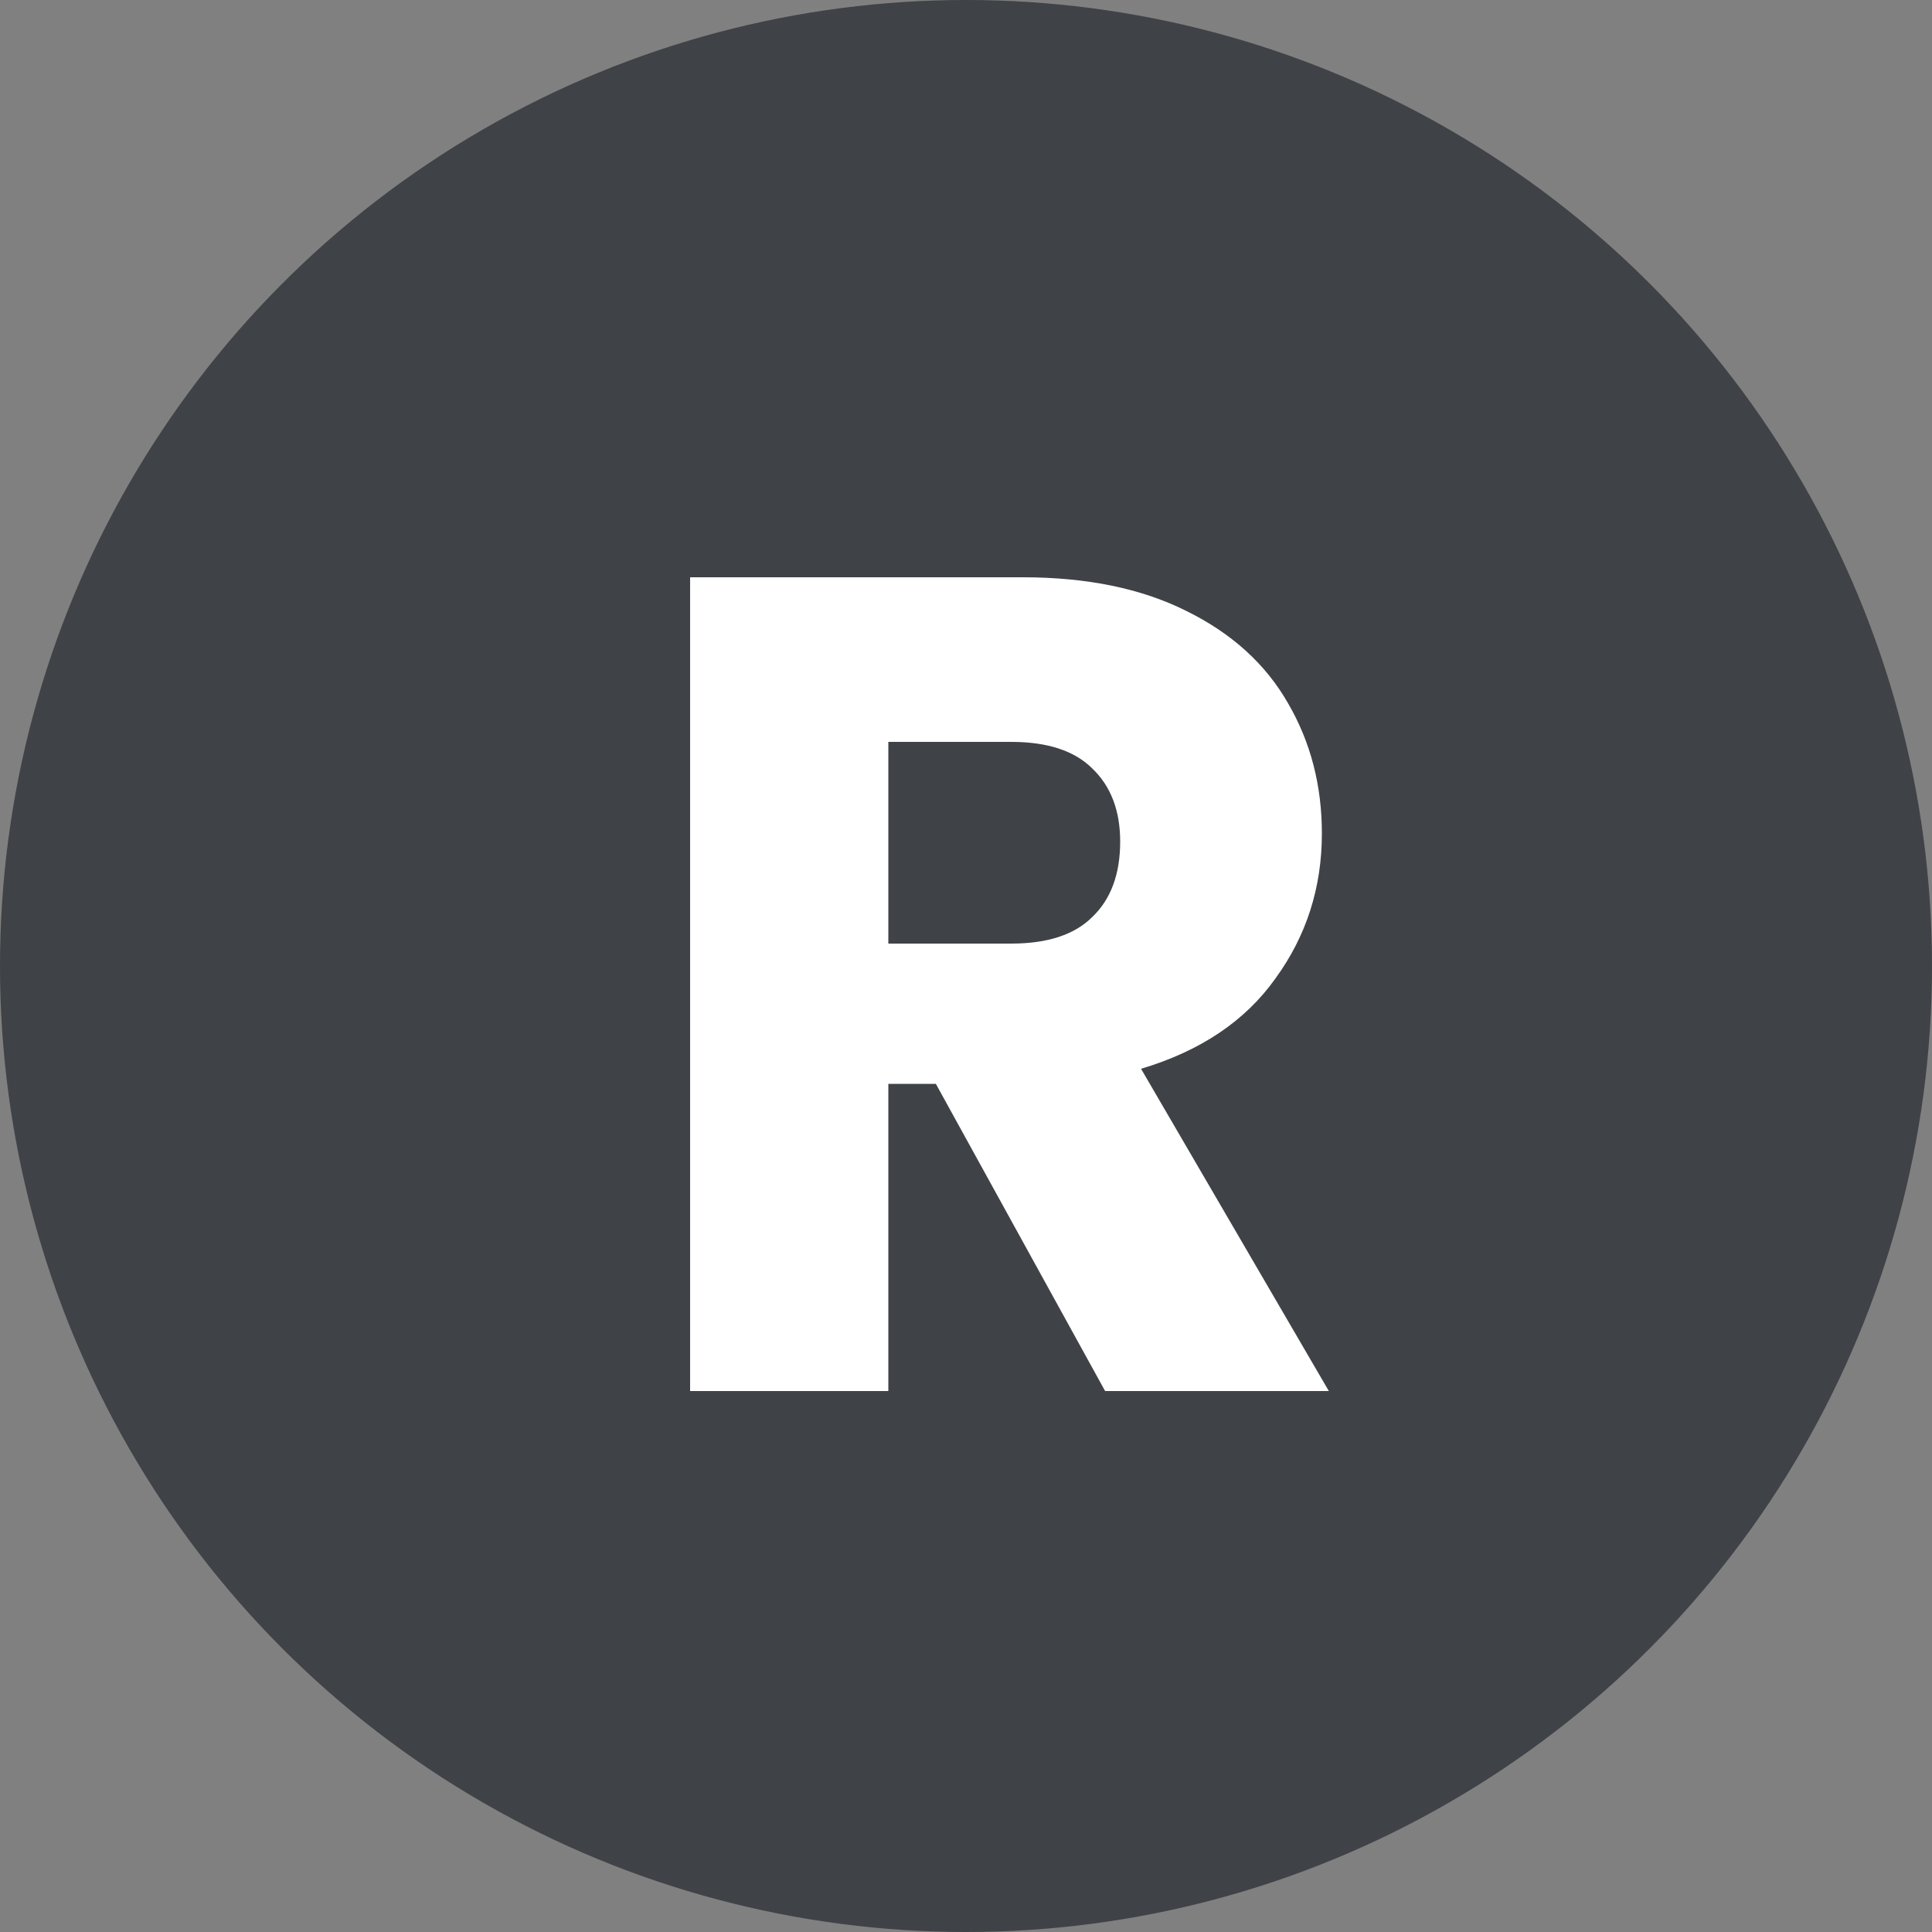 <svg width="25" height="25" viewBox="0 0 25 25" fill="none" xmlns="http://www.w3.org/2000/svg">
<rect x="0" y="0" width="25" height="25" fill="#808080" stroke="none"/>
<circle cx="12.5" cy="12.5" r="12.5" fill="#3F4246"/>
<path d="M14.3 18L12.11 14.025H11.495V18H8.93V7.47H13.235C14.065 7.47 14.77 7.615 15.35 7.905C15.94 8.195 16.38 8.595 16.67 9.105C16.96 9.605 17.105 10.165 17.105 10.785C17.105 11.485 16.905 12.11 16.505 12.66C16.115 13.21 15.535 13.6 14.765 13.83L17.195 18H14.3ZM11.495 12.21H13.085C13.555 12.21 13.905 12.095 14.135 11.865C14.375 11.635 14.495 11.31 14.495 10.89C14.495 10.49 14.375 10.175 14.135 9.945C13.905 9.715 13.555 9.6 13.085 9.6H11.495V12.21Z" fill="white"/>
</svg>
